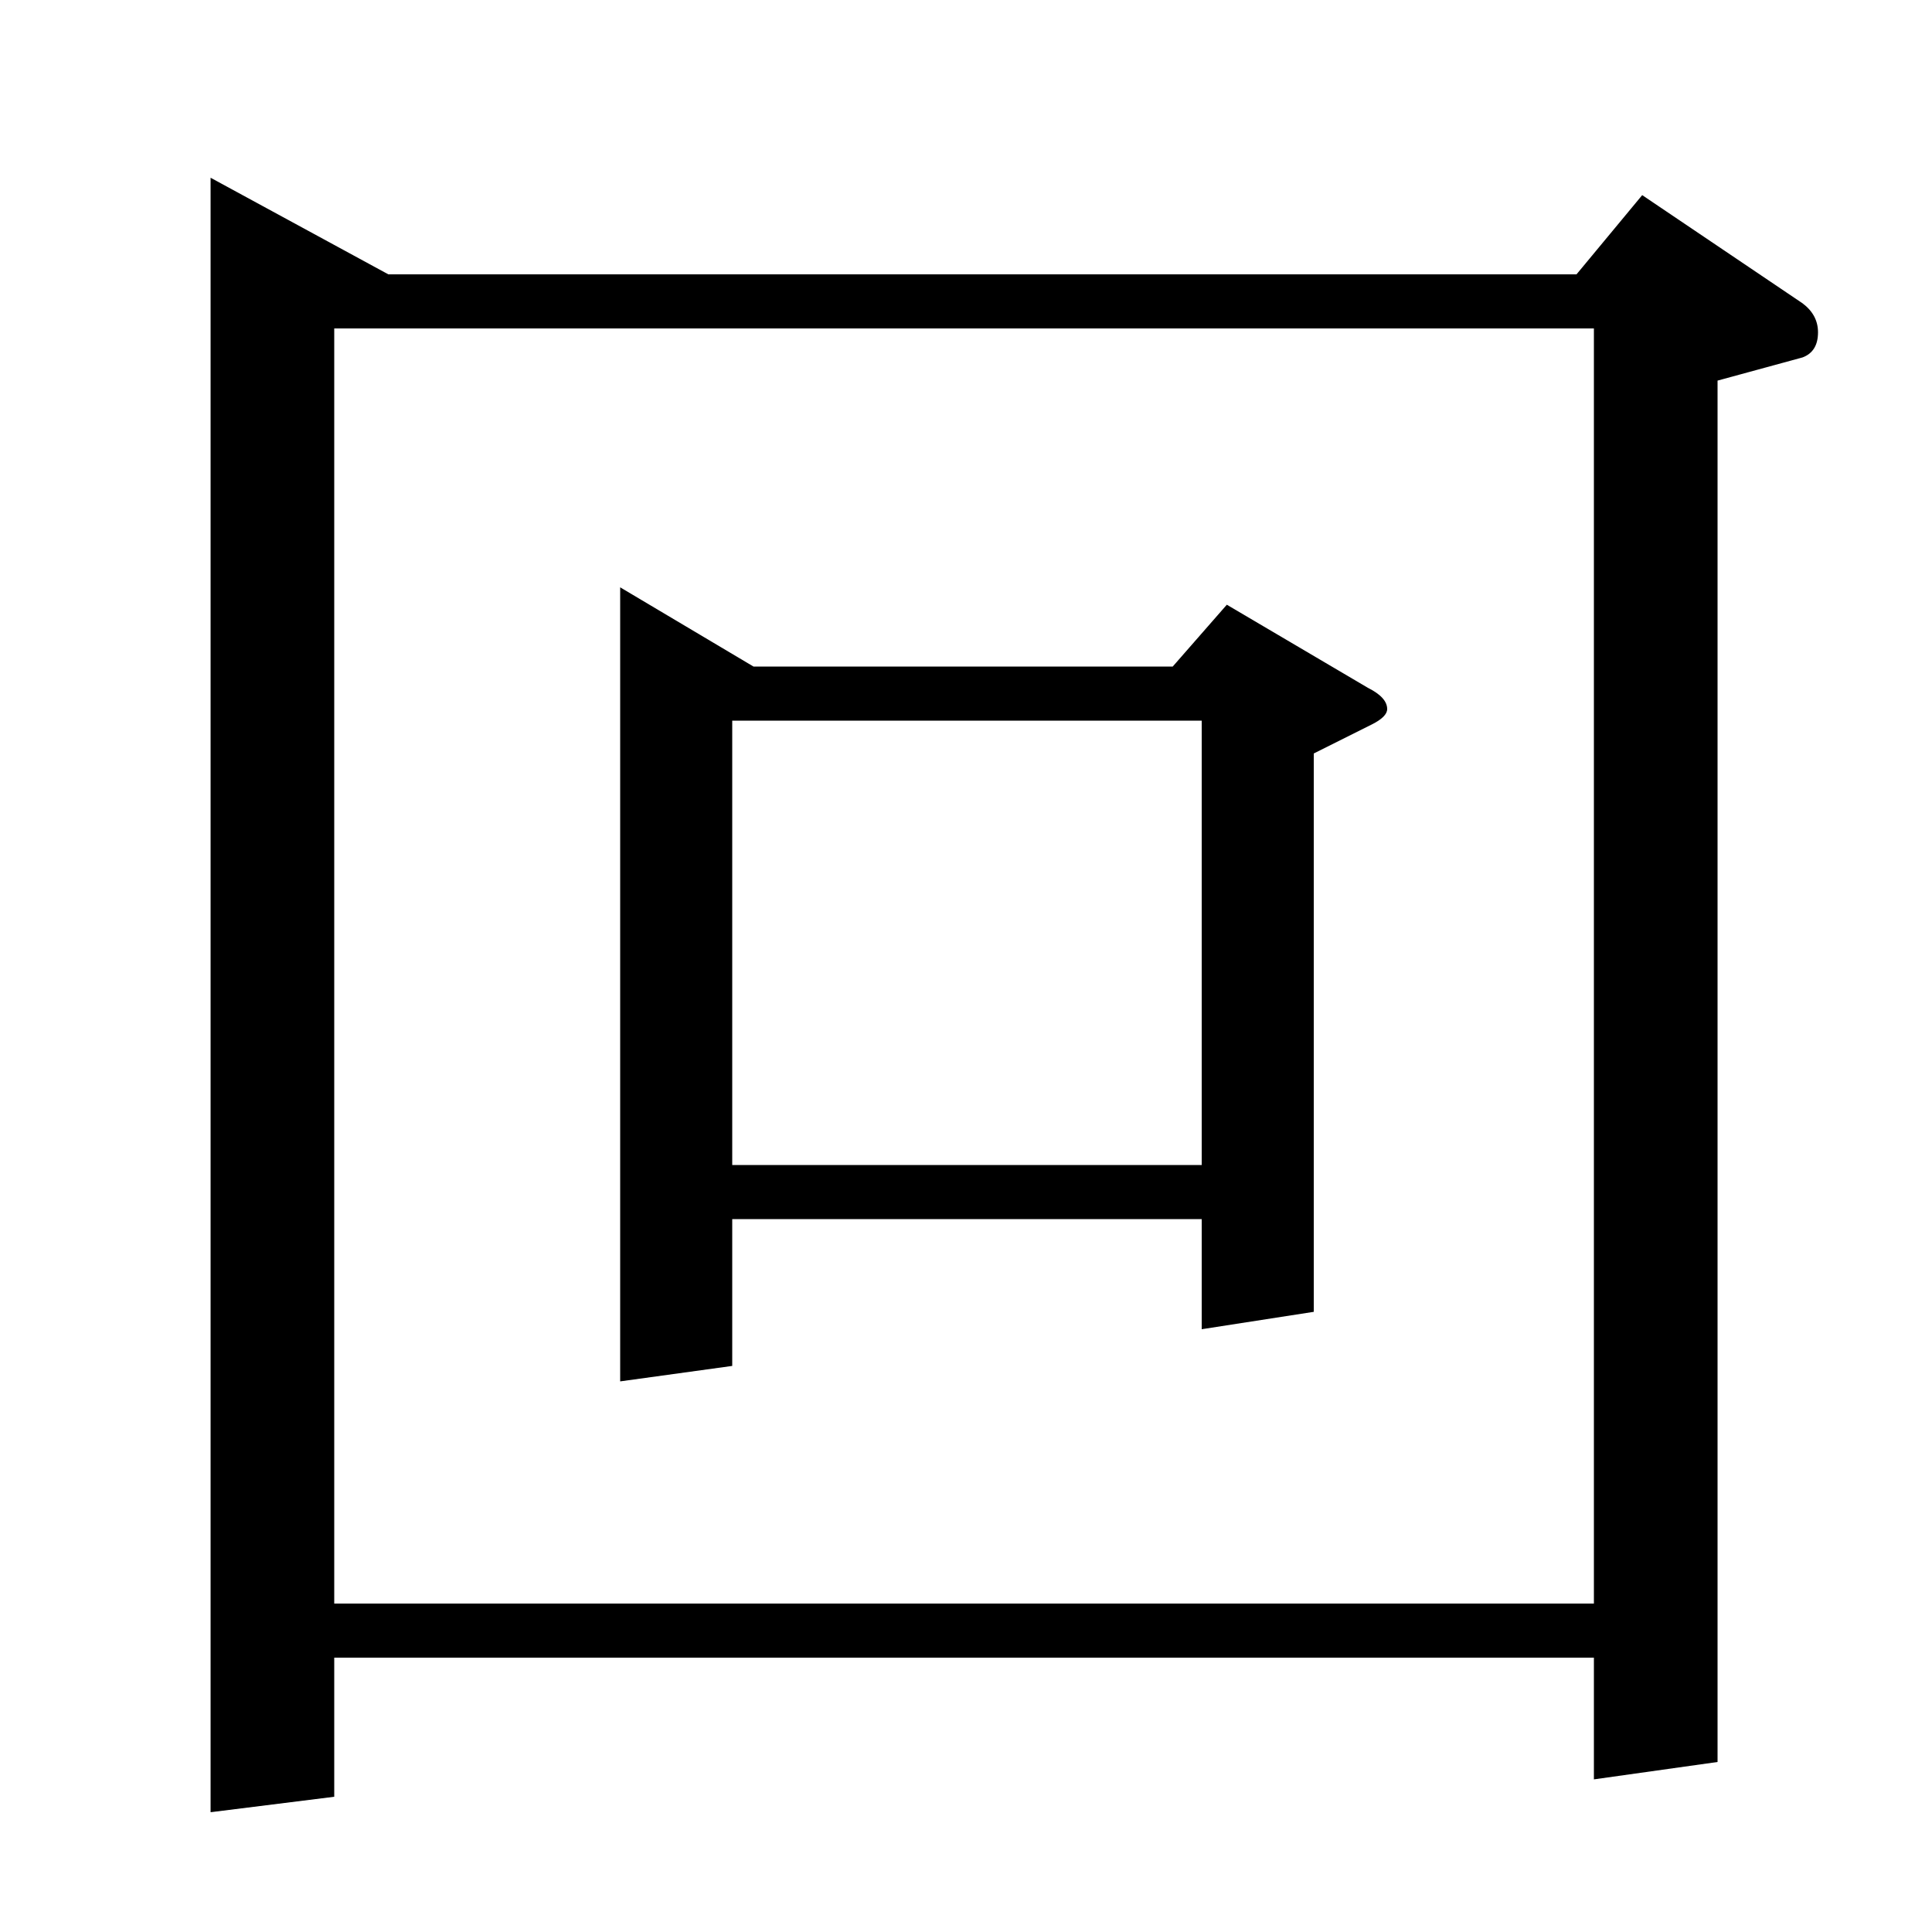 <?xml version="1.0" standalone="no"?>
<!DOCTYPE svg PUBLIC "-//W3C//DTD SVG 1.1//EN" "http://www.w3.org/Graphics/SVG/1.1/DTD/svg11.dtd" >
<svg xmlns="http://www.w3.org/2000/svg" xmlns:xlink="http://www.w3.org/1999/xlink" version="1.1" viewBox="0 -120 1000 1000">
  <g transform="matrix(1 0 0 -1 0 880)">
   <path fill="currentColor"
d="M321 285v411l69 -41h217l28 32l73 -43q10 -5 10 -11q0 -4 -8 -8l-30 -15v-289l-58 -9v57h-243v-76zM379 397h243v230h-243v-230zM109 62v846l92 -50h615l34 41l83 -56q8 -6 8 -15q0 -10 -8 -13l-44 -12v-715l-64 -9v63h-652v-72zM173 170h652v660h-652v-660z" />
  </g>

</svg>

